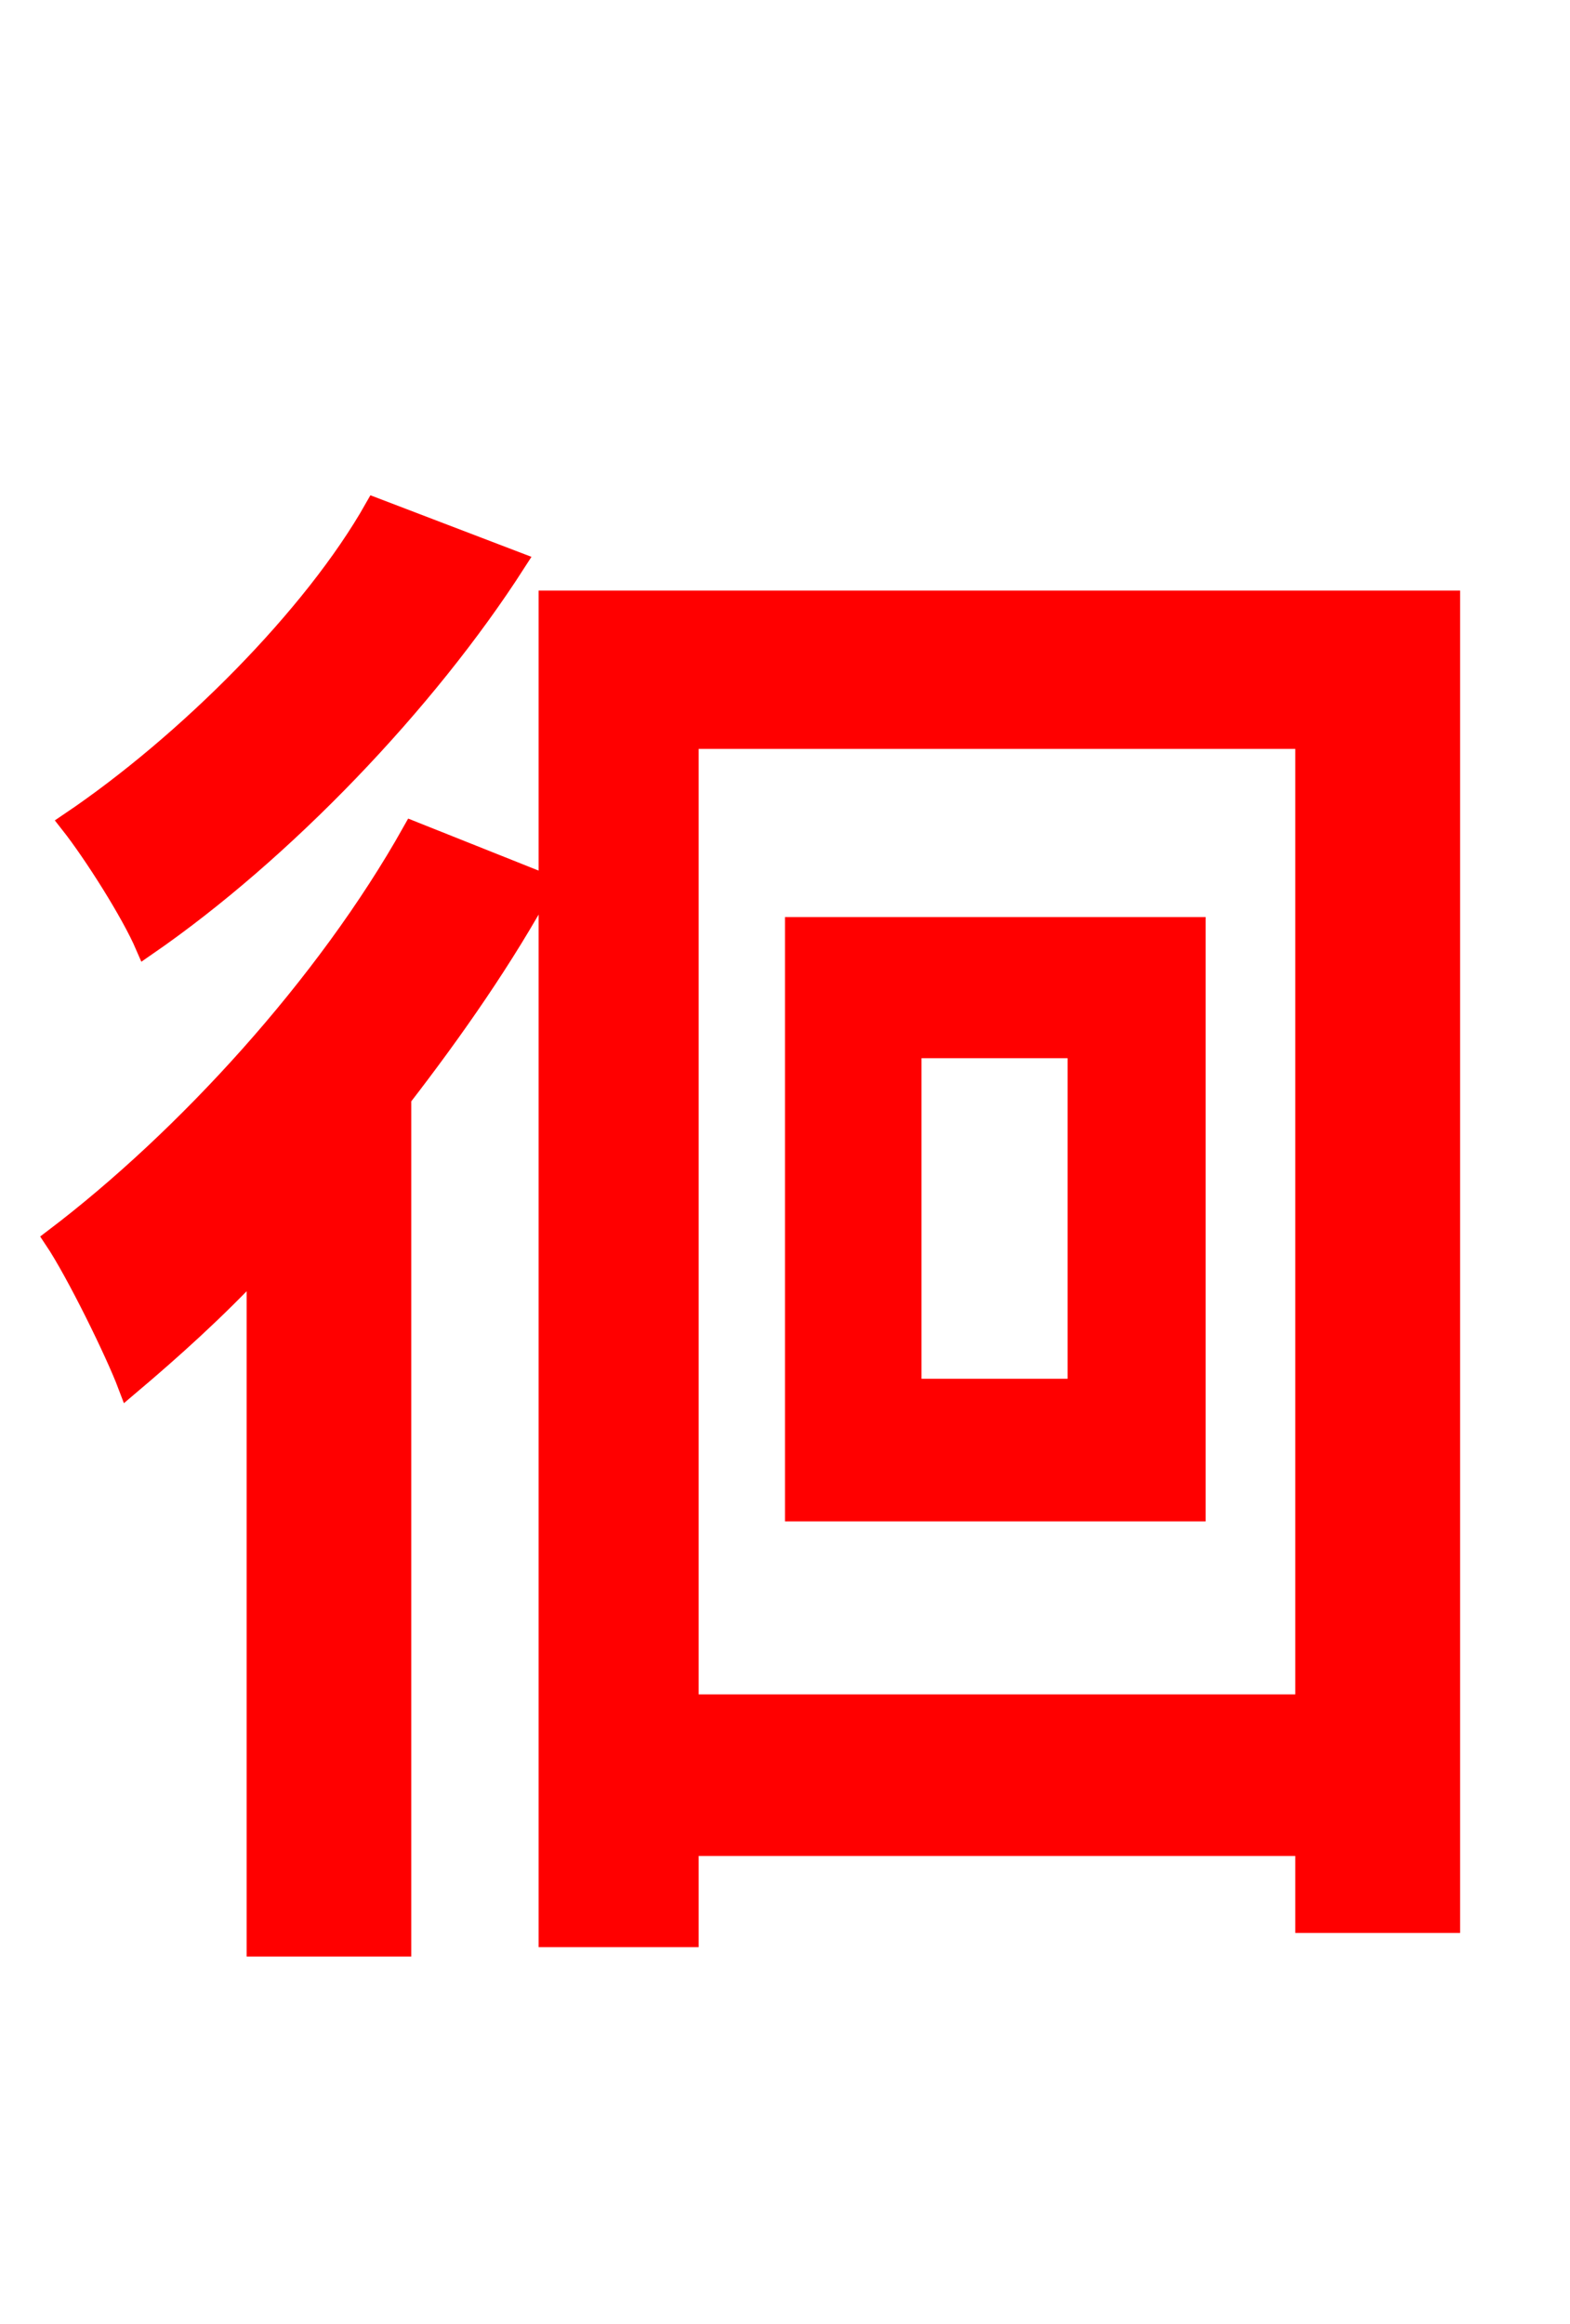 <svg xmlns="http://www.w3.org/2000/svg" xmlns:xlink="http://www.w3.org/1999/xlink" width="72" height="106.56"><path fill="red" stroke="red" d="M17.21 23.33C14.40 28.30 8.57 34.13 3.24 37.73C4.32 39.10 6.05 41.83 6.70 43.34C12.96 39.02 19.51 32.18 23.62 25.78ZM18.94 38.16C14.98 45.22 8.50 52.27 2.52 56.81C3.53 58.32 5.33 61.99 5.90 63.50C7.85 61.85 9.86 60.05 11.81 57.96L11.81 89.21L18.36 89.21L18.36 50.33C20.81 47.16 23.11 43.85 24.91 40.54ZM49.46 63.72L41.76 63.72L41.76 48.02L49.46 48.02ZM36.50 42.55L36.50 69.26L54.79 69.26L54.79 42.55ZM31.54 78.19L31.54 33.84L59.90 33.84L59.90 78.19ZM25.20 27.58L25.20 88.78L31.54 88.78L31.54 84.60L59.90 84.60L59.90 88.13L66.46 88.13L66.46 27.58Z"/></svg>
